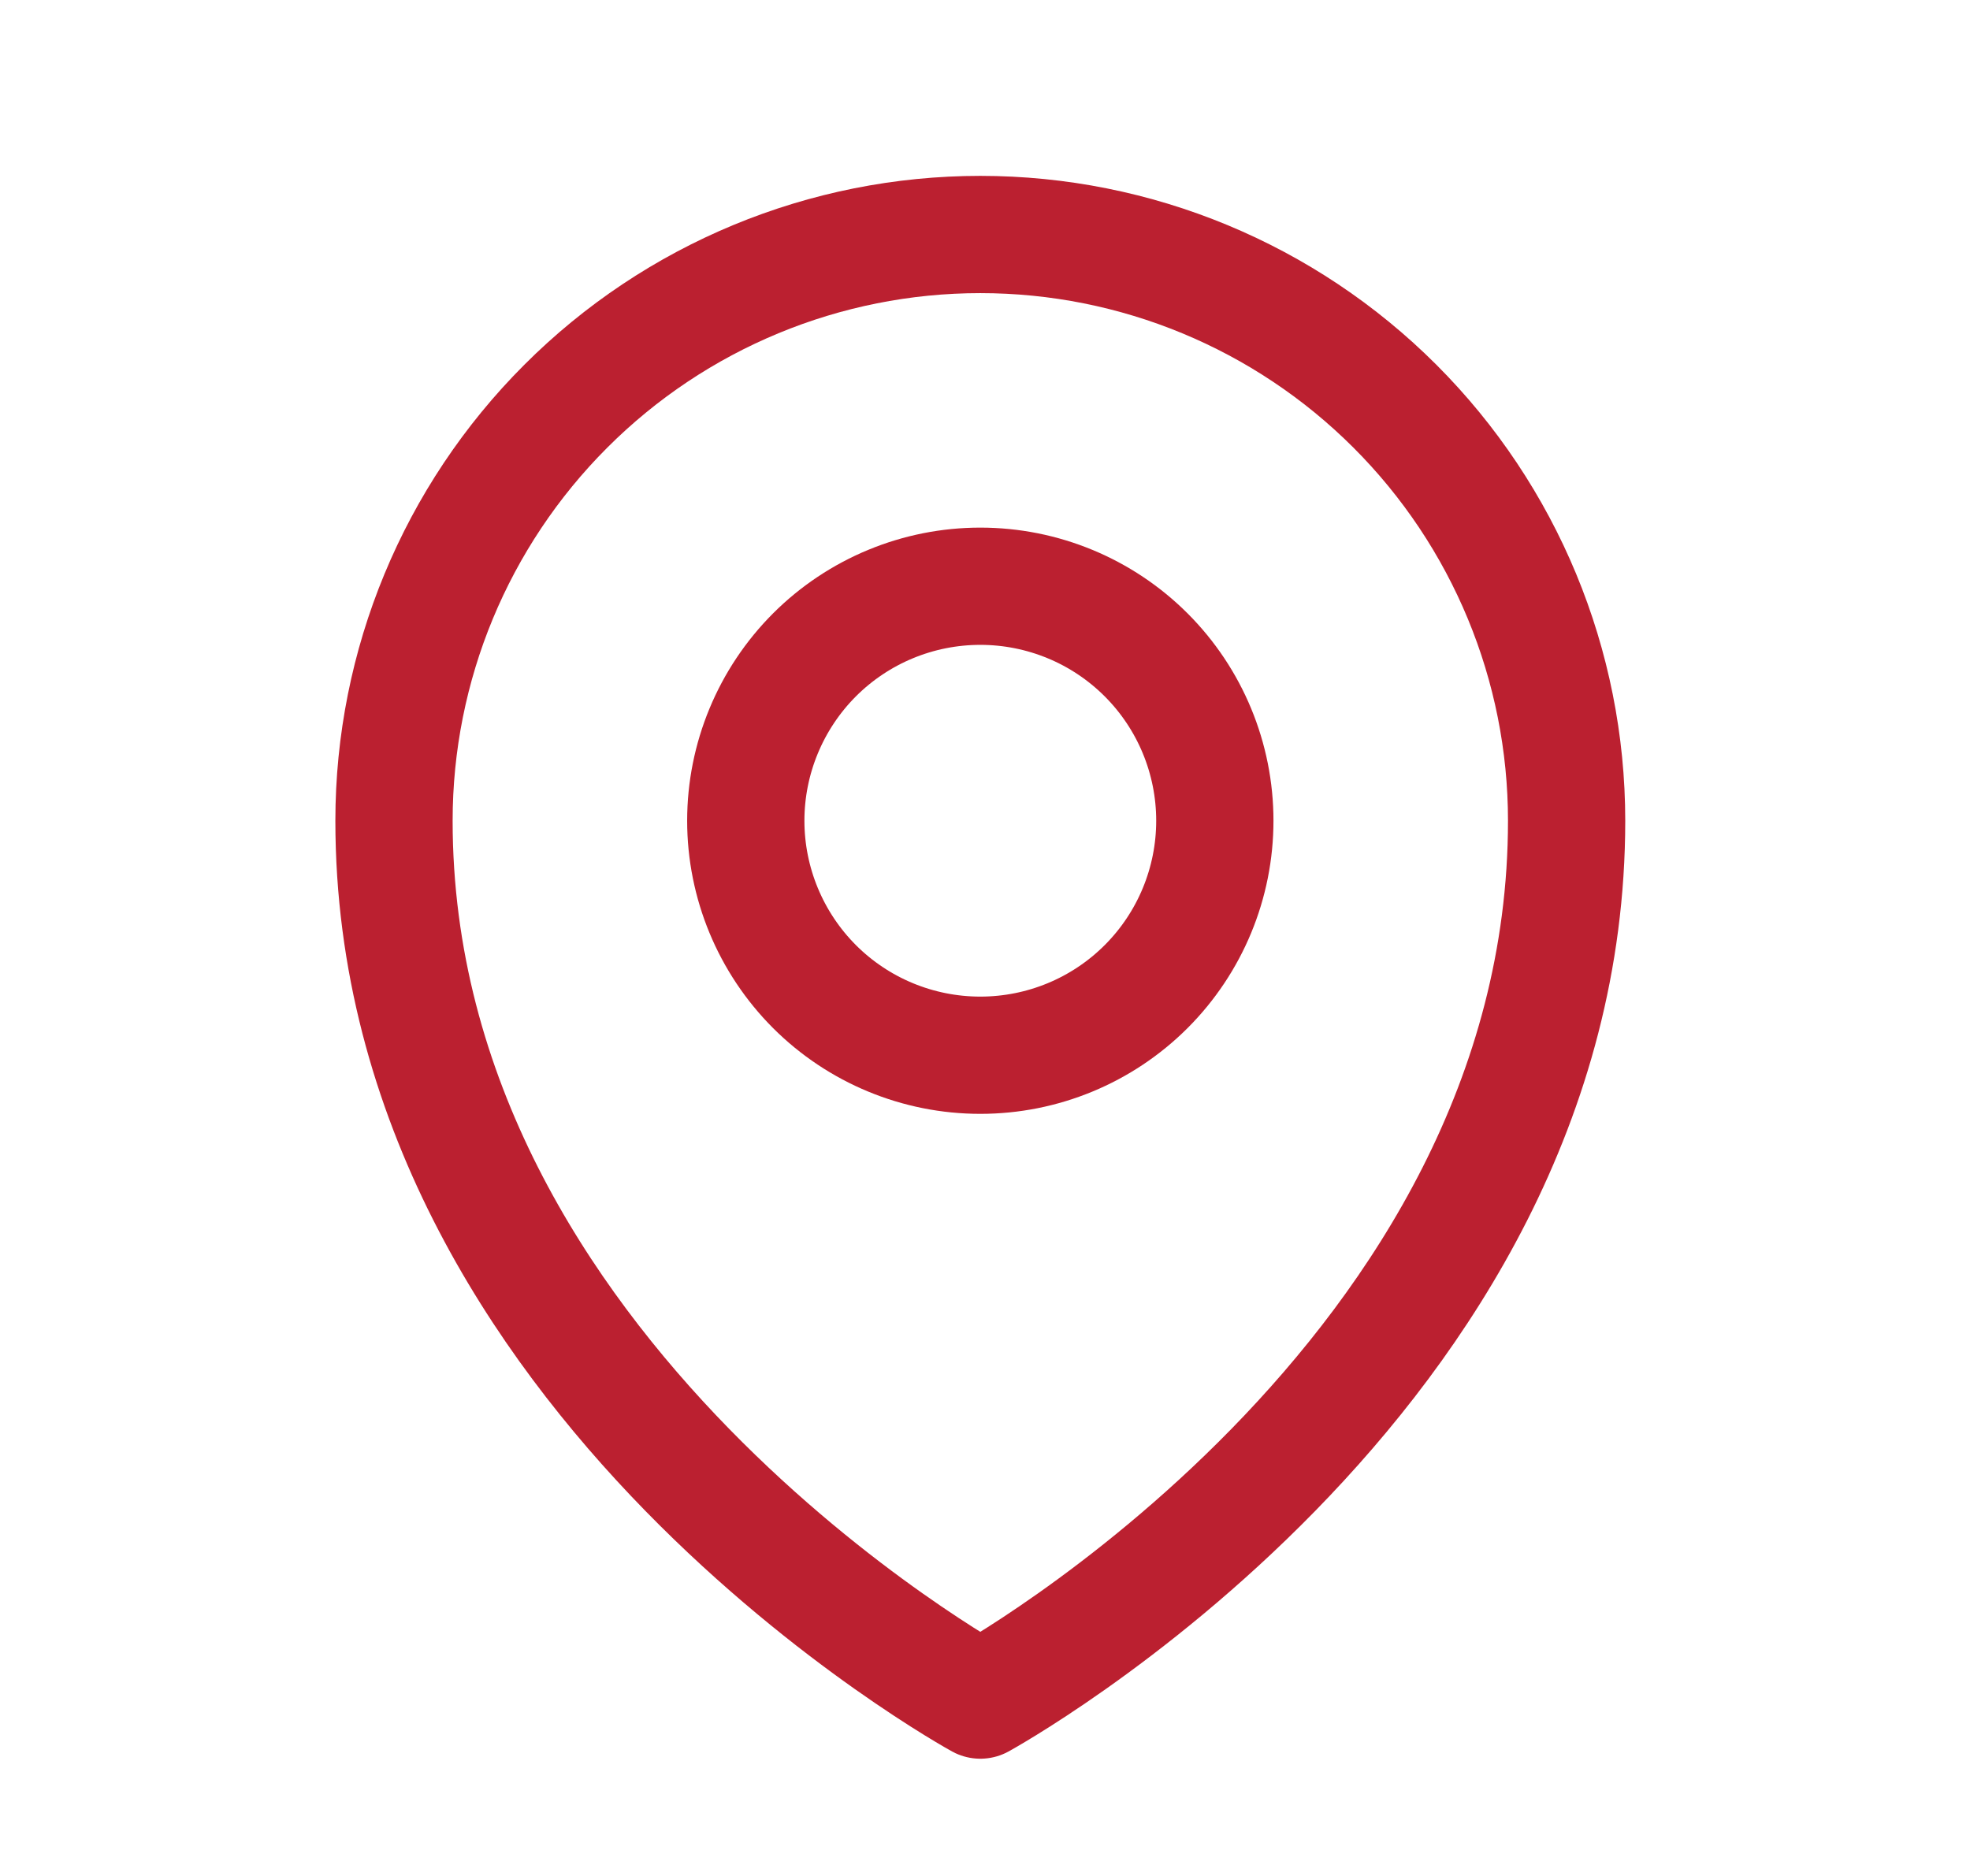 <svg width="21" height="20" viewBox="0 0 21 20" fill="none" xmlns="http://www.w3.org/2000/svg">
<path d="M12.95 8.75C12.95 9.413 12.687 10.049 12.218 10.518C11.749 10.987 11.113 11.25 10.45 11.25C9.787 11.25 9.151 10.987 8.682 10.518C8.214 10.049 7.95 9.413 7.95 8.75C7.95 8.087 8.214 7.451 8.682 6.982C9.151 6.513 9.787 6.25 10.45 6.25C11.113 6.25 11.749 6.513 12.218 6.982C12.687 7.451 12.95 8.087 12.95 8.75Z" stroke="#BB2030" stroke-width="1.25" stroke-linecap="round" stroke-linejoin="round"/>
<path d="M16.7 8.75C16.7 14.702 10.45 18.125 10.45 18.125C10.45 18.125 4.2 14.702 4.2 8.75C4.2 7.092 4.859 5.503 6.031 4.331C7.203 3.158 8.793 2.5 10.45 2.5C12.108 2.5 13.697 3.158 14.87 4.331C16.042 5.503 16.7 7.092 16.7 8.75Z" stroke="#BB2030" stroke-width="1.25" stroke-linecap="round" stroke-linejoin="round"/>
</svg>

